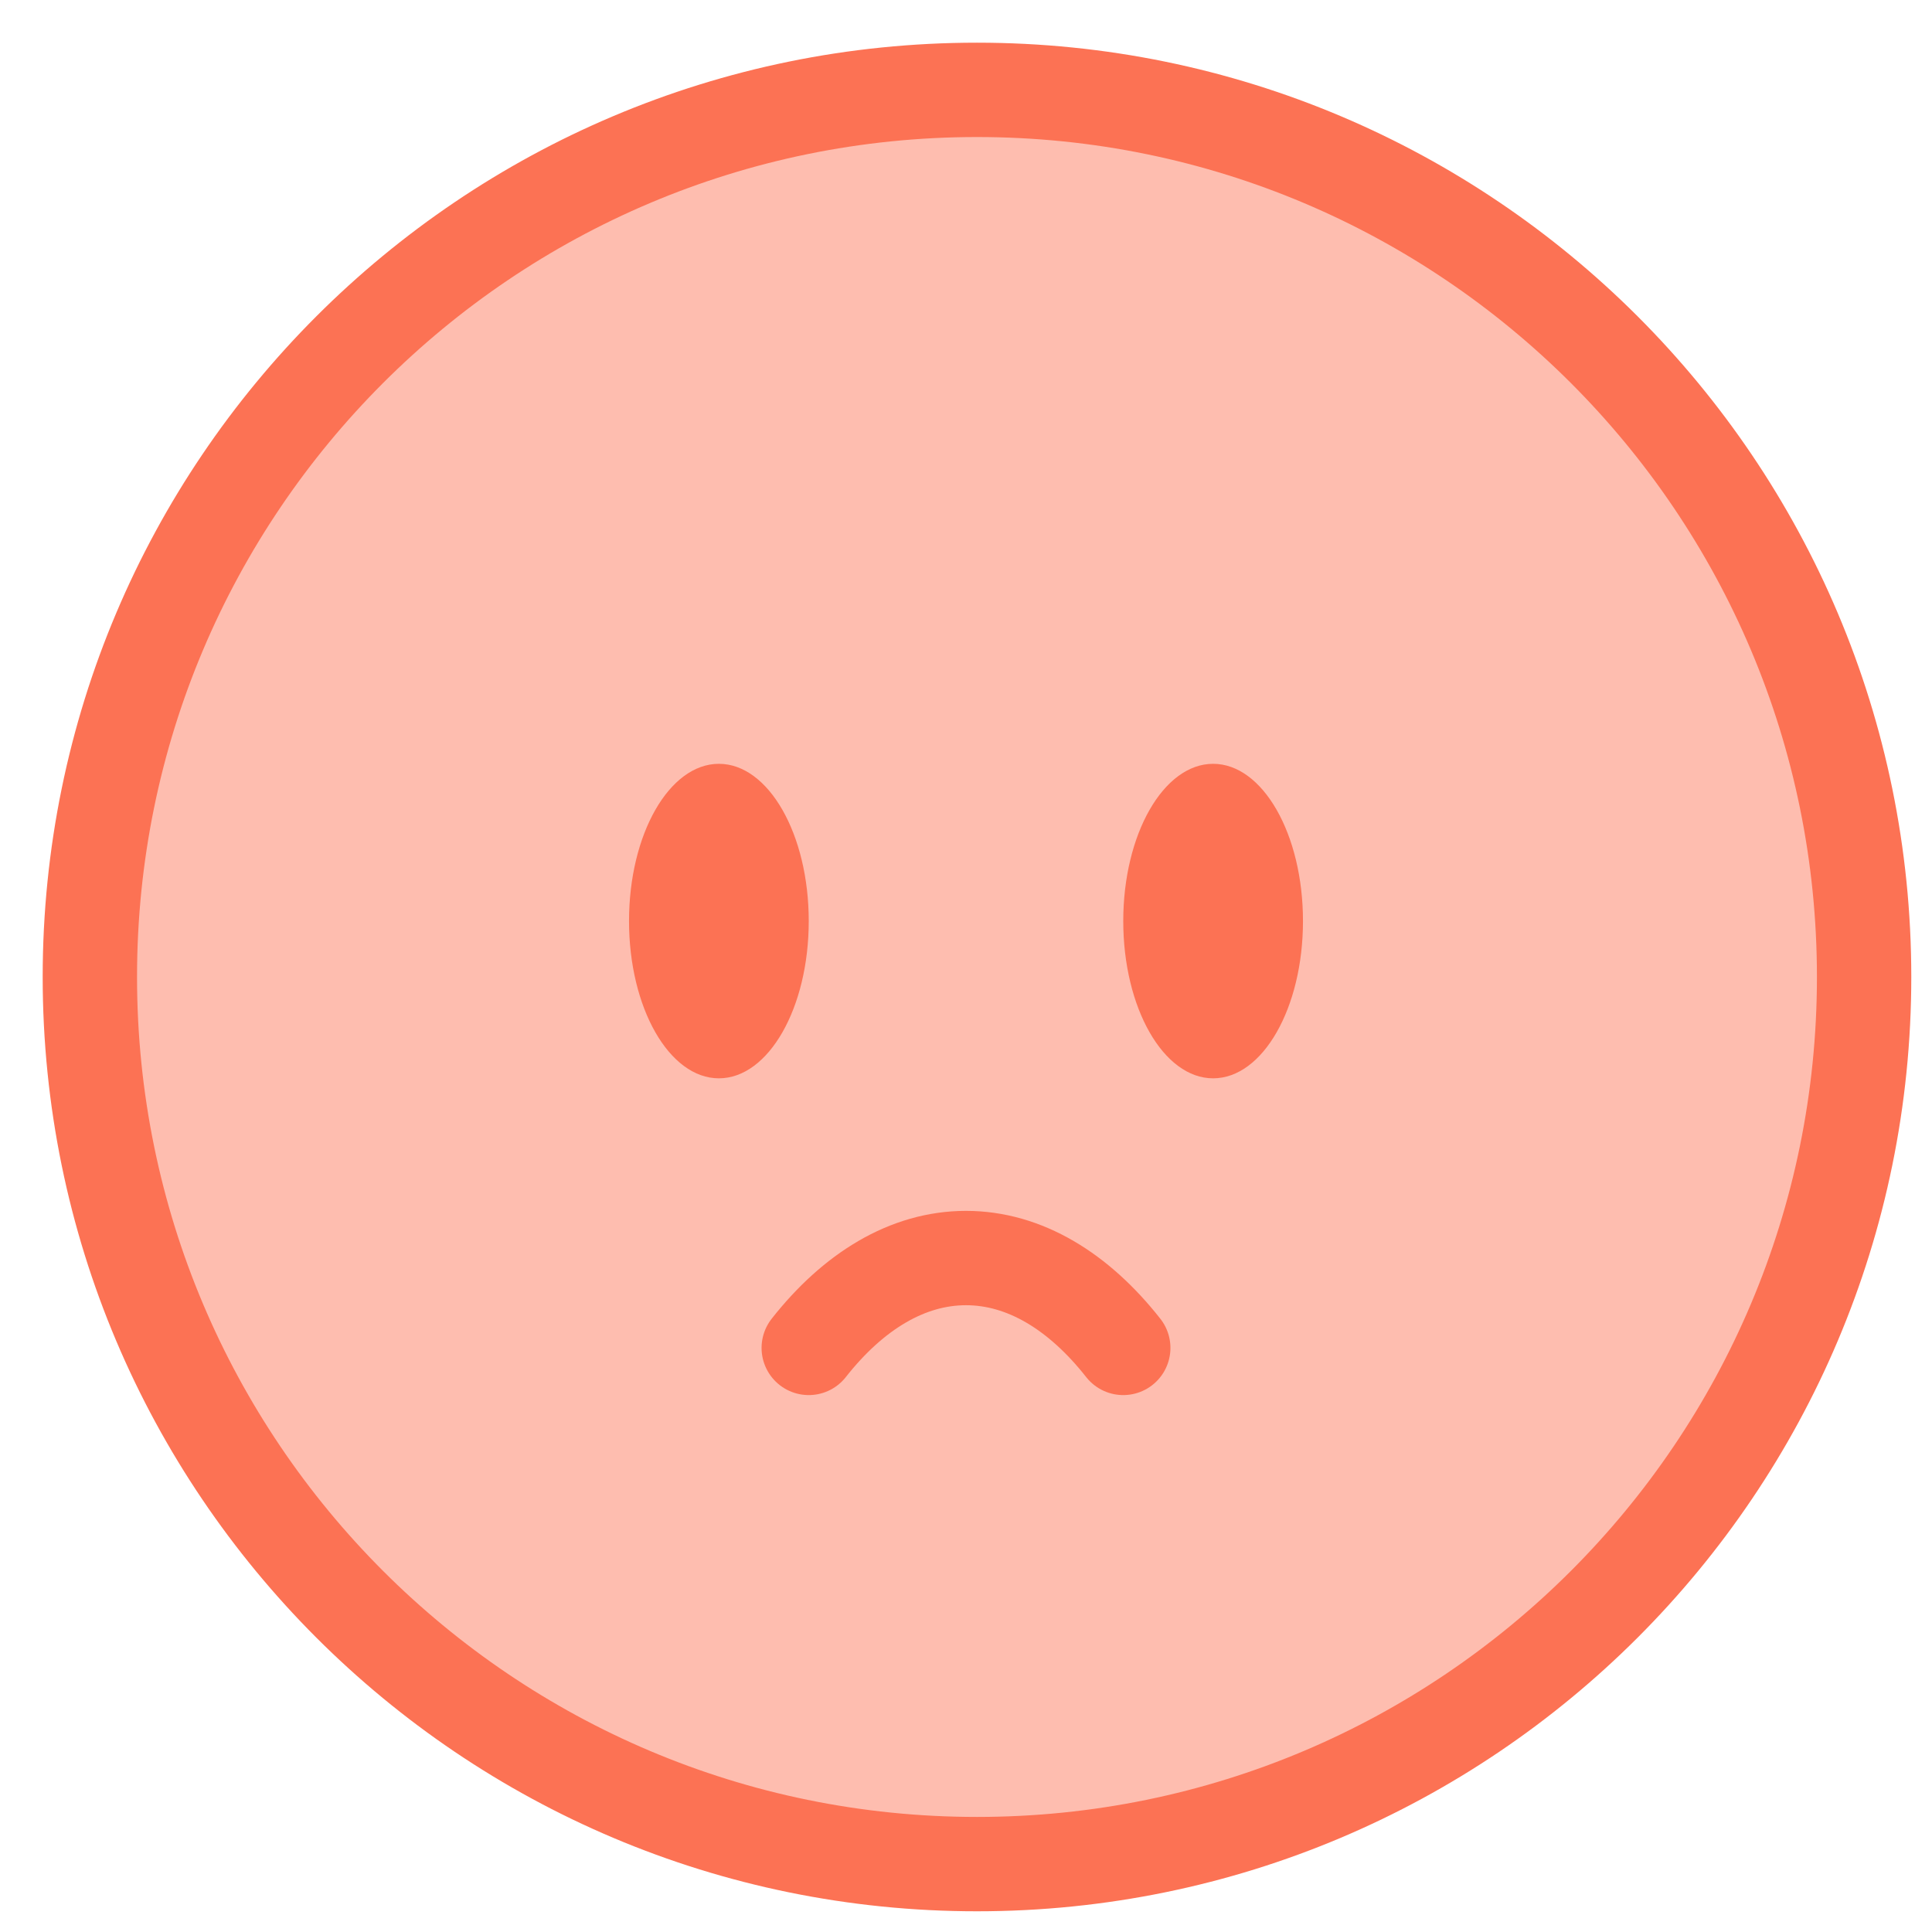 <svg width="40" height="40" viewBox="0 0 43 43" fill="none" xmlns="http://www.w3.org/2000/svg">
<path d="M21.744 41.489C32.649 41.489 41.489 32.649 41.489 21.744C41.489 10.84 32.649 2 21.744 2C10.84 2 2 10.84 2 21.744C2 32.649 10.84 41.489 21.744 41.489Z" fill="#FEBDAF" stroke="#FC7254" stroke-width="2.1"/>
<path d="M18 30C18.992 28.739 20.199 28 21.5 28C22.801 28 24.008 28.739 25 30" stroke="#FC7254" stroke-width="2.1" stroke-linecap="round"/>
<path d="M27 24C28.105 24 29 22.433 29 20.5C29 18.567 28.105 17 27 17C25.895 17 25 18.567 25 20.5C25 22.433 25.895 24 27 24Z" fill="#FC7254"/>
<path d="M16 24C17.105 24 18 22.433 18 20.5C18 18.567 17.105 17 16 17C14.895 17 14 18.567 14 20.5C14 22.433 14.895 24 16 24Z" fill="#FC7254"/>
</svg>
